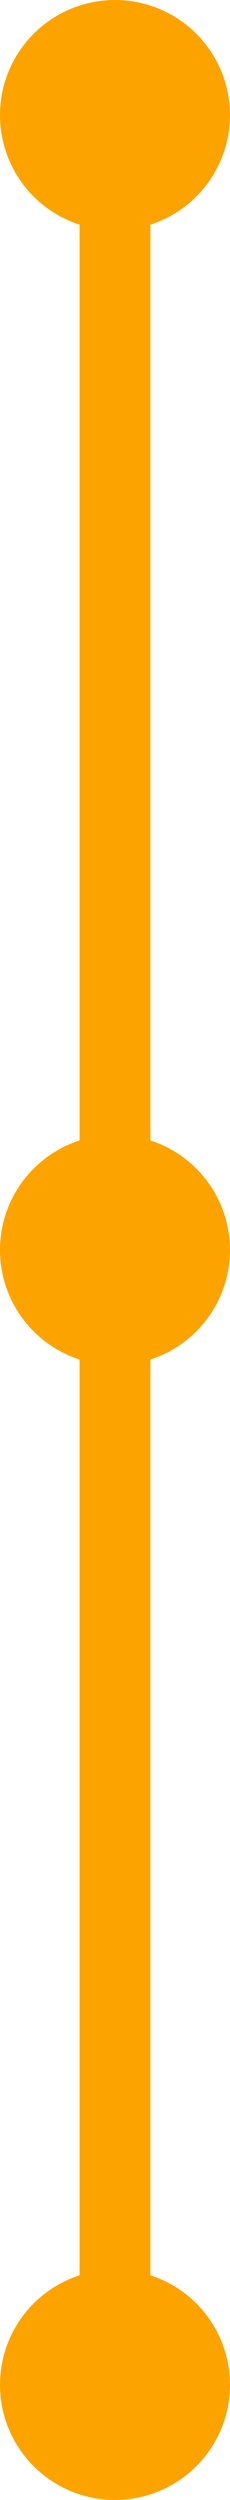 <svg id="Camada_1" data-name="Camada 1" xmlns="http://www.w3.org/2000/svg" viewBox="0 0 9.74 105.74"><defs><style>.cls-1{fill:none;stroke:#fda300;stroke-miterlimit:10;stroke-width:3px;}.cls-2{fill:#fda300;}</style></defs><title>cronograma</title><line class="cls-1" x1="4.87" y1="53.5" x2="4.87" y2="99.5"/><circle class="cls-2" cx="4.87" cy="4.87" r="4.87"/><circle class="cls-2" cx="4.87" cy="100.87" r="4.87"/><line class="cls-1" x1="4.87" y1="5.5" x2="4.87" y2="53.5"/><circle class="cls-2" cx="4.87" cy="52.87" r="4.87"/></svg>